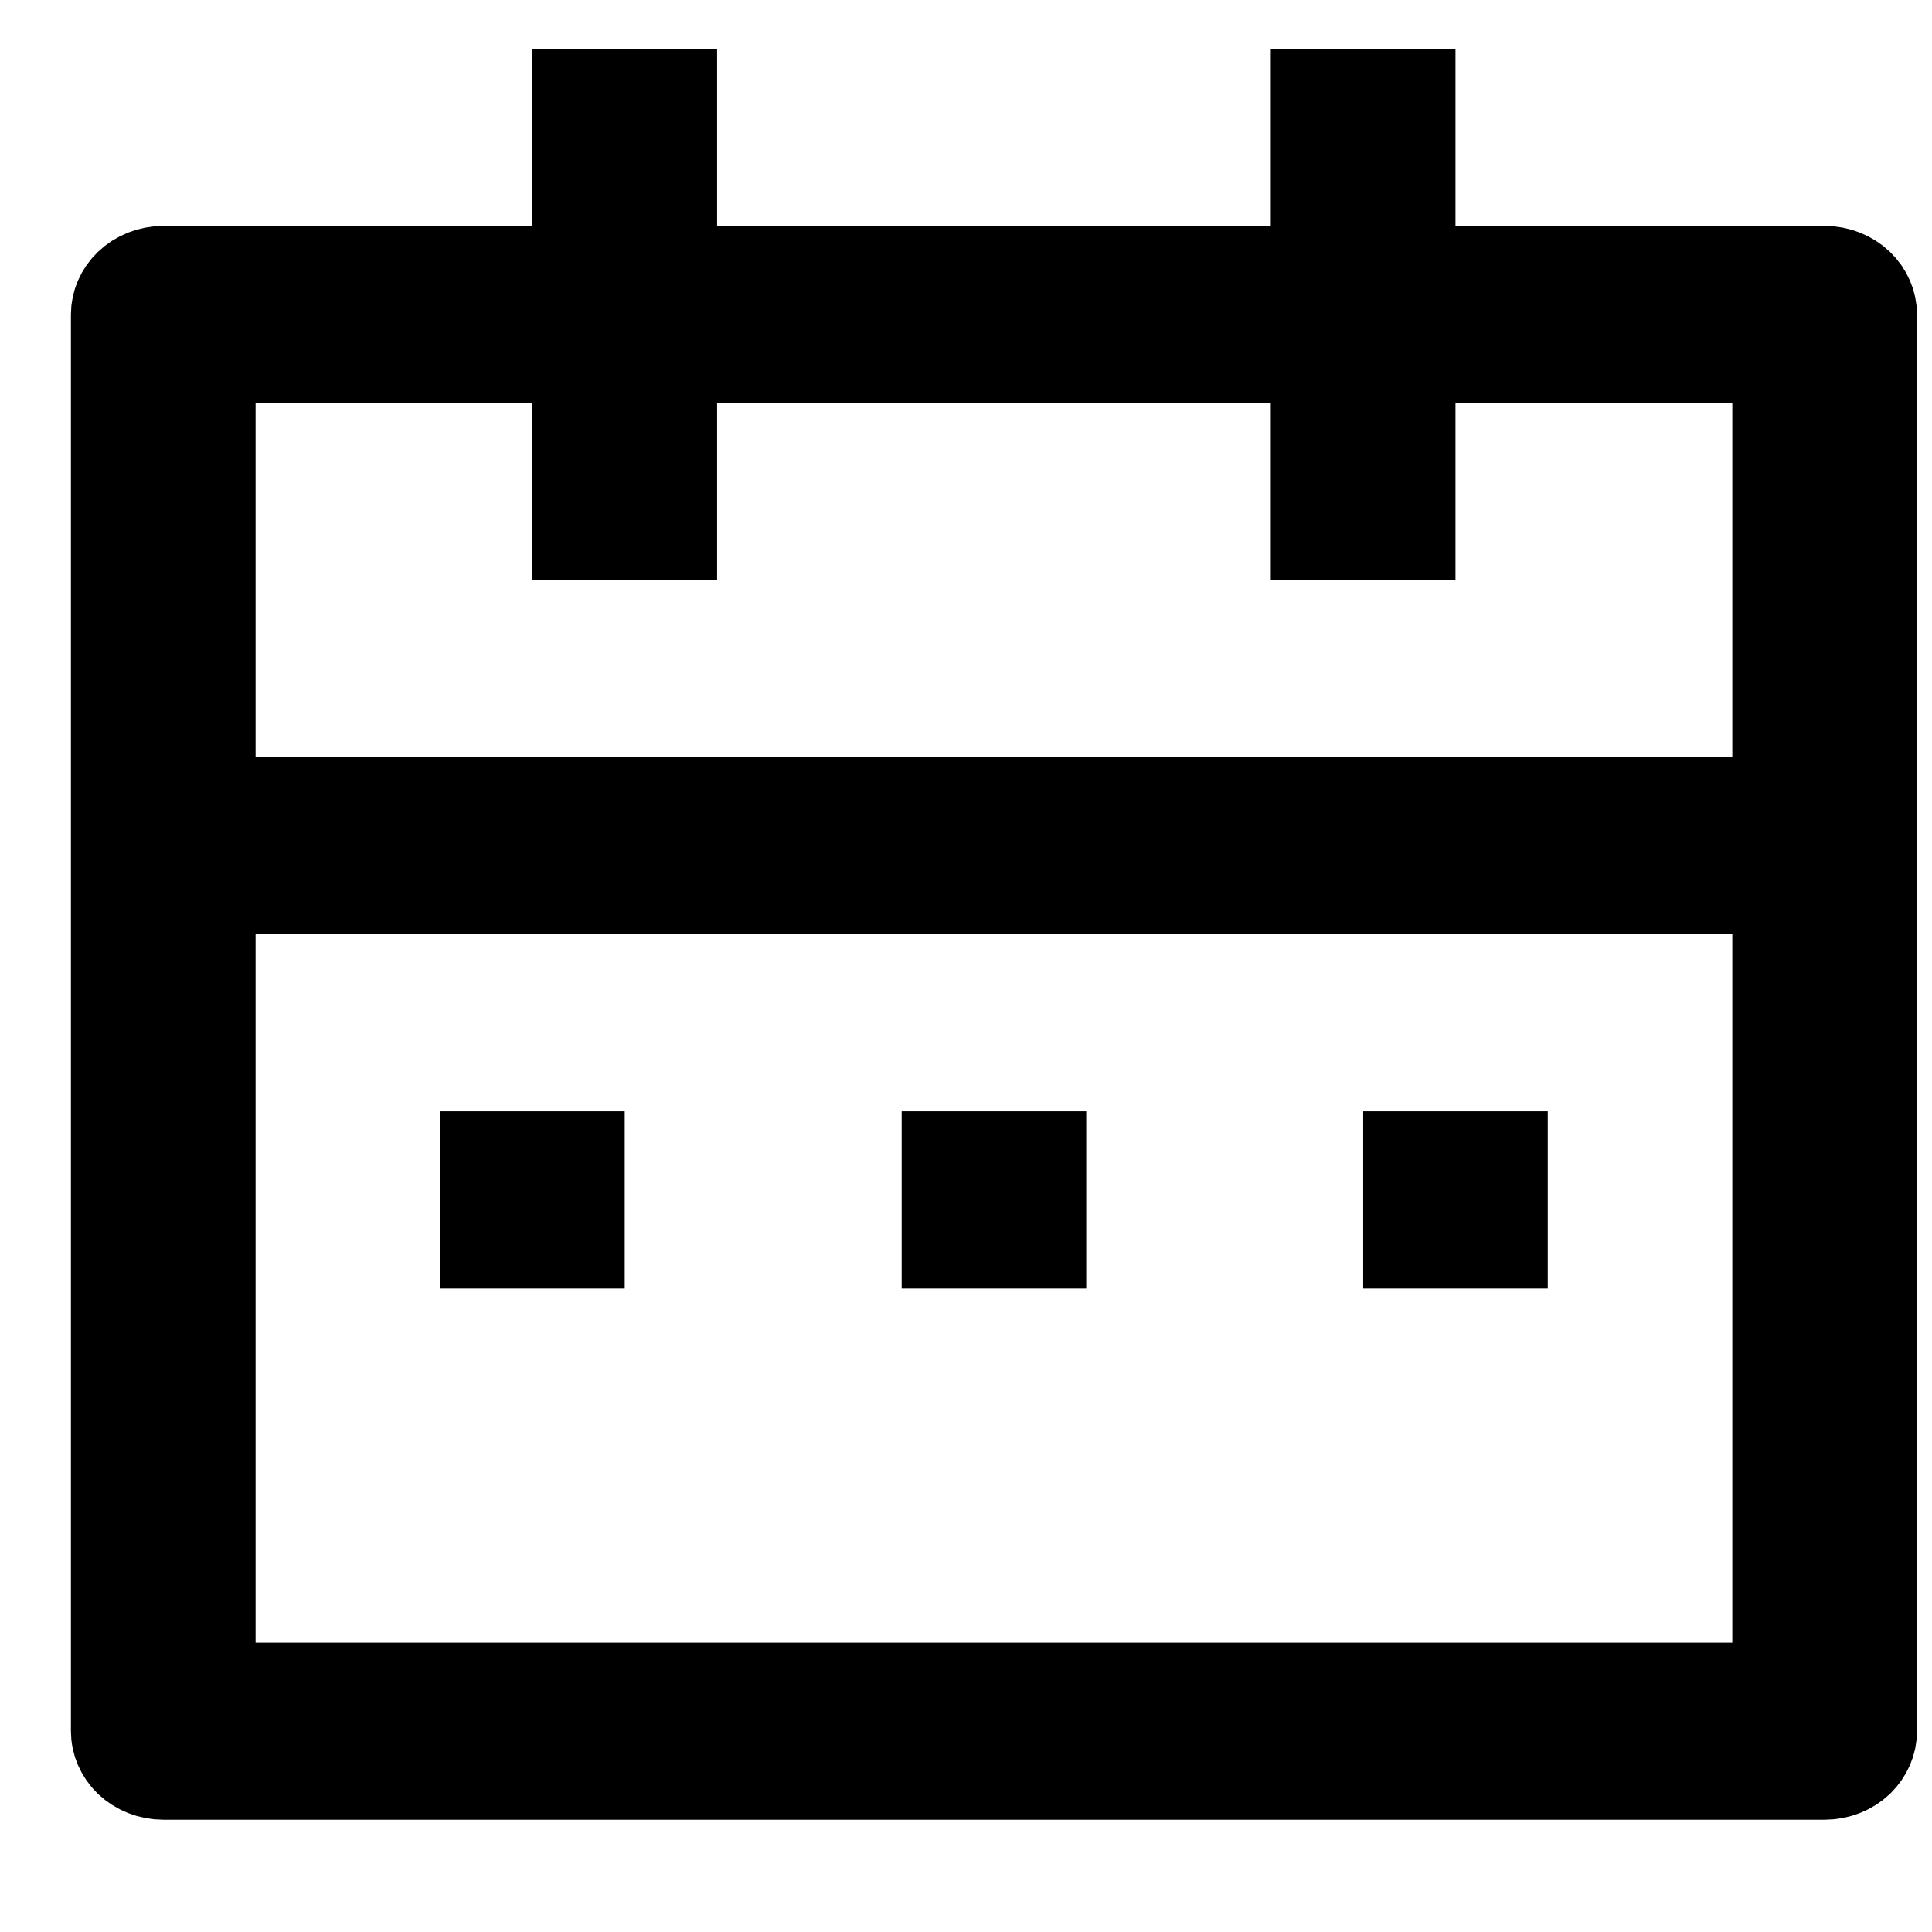 <svg width="17" height="17" viewBox="0 0 17 17" fill="none" xmlns="http://www.w3.org/2000/svg">
<path d="M12.307 1.988V2.488H12.807H16.055C16.145 2.488 16.227 2.522 16.284 2.577C16.34 2.631 16.368 2.7 16.368 2.767V15.233C16.368 15.301 16.34 15.369 16.284 15.424C16.227 15.478 16.145 15.512 16.055 15.512H1.437C1.347 15.512 1.266 15.478 1.208 15.424C1.152 15.369 1.124 15.301 1.124 15.233V2.767C1.124 2.7 1.152 2.631 1.208 2.577C1.266 2.522 1.347 2.488 1.437 2.488H4.685H5.185V1.988V0.929H5.81V1.988V2.488H6.31H11.182H11.682V1.988V0.929H12.307V1.988ZM15.743 8.221V7.721H15.243H2.249H1.749V8.221V14.454V14.954H2.249H15.243H15.743V14.454V8.221ZM11.682 3.546V3.046H11.182H6.31H5.81V3.546V4.604H5.185V3.546V3.046H4.685H2.249H1.749V3.546V6.663V7.163H2.249H15.243H15.743V6.663V3.546V3.046H15.243H12.807H12.307V3.546V4.604H11.682V3.546ZM4.997 10.279V10.838H4.373V10.279H4.997ZM8.434 10.279H9.058V10.838H8.434V10.279ZM13.119 10.279V10.838H12.495V10.279H13.119Z" fill="#006EB5" stroke="black"/>
</svg>
